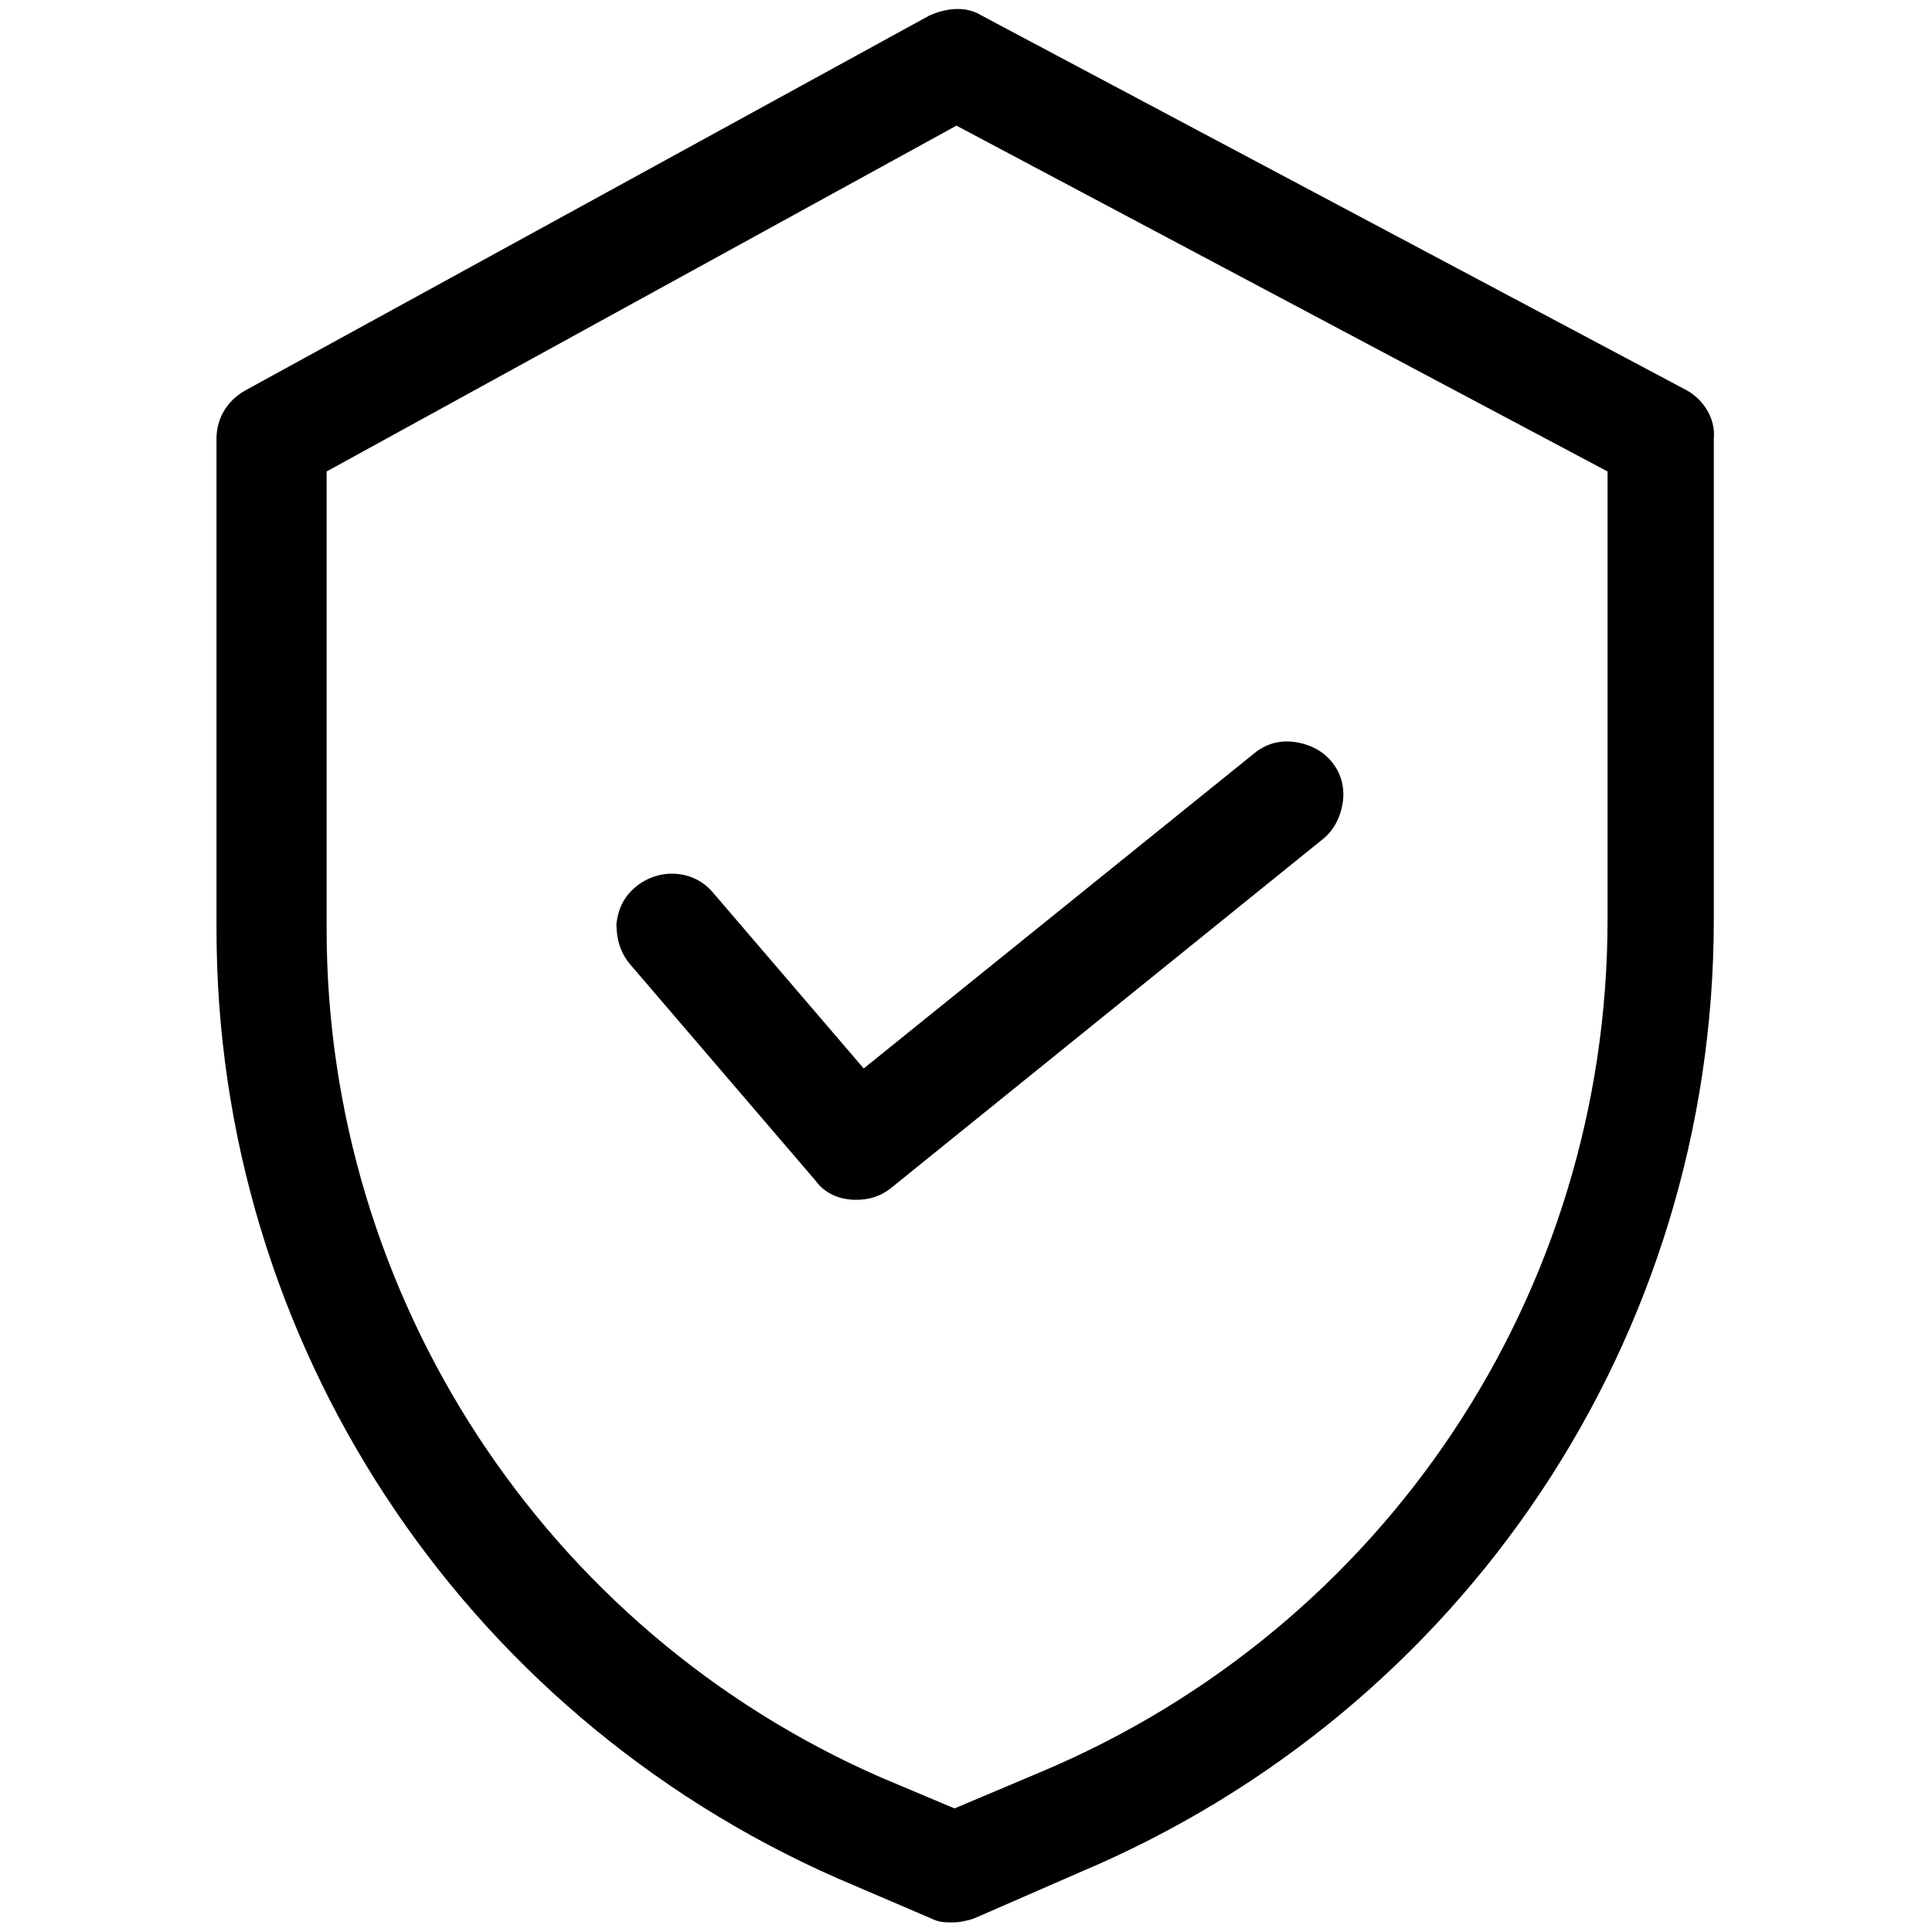 <svg width="32" height="32" viewBox="0 0 32 32" fill="none" xmlns="http://www.w3.org/2000/svg">
<path d="M27.938 6.465L16.258 0.257C16.002 0.097 15.682 0.129 15.394 0.257L4.066 6.465C3.778 6.625 3.586 6.913 3.586 7.265V15.393C3.586 22.209 7.618 28.353 13.858 31.105L15.426 31.777C15.554 31.841 15.65 31.841 15.778 31.841C15.906 31.841 16.034 31.809 16.13 31.777L17.89 31.009C24.258 28.321 28.386 22.145 28.386 15.233V7.265C28.418 6.945 28.226 6.625 27.938 6.465ZM26.626 7.809V15.233C26.626 21.409 22.946 26.945 17.25 29.345L15.81 29.953L14.594 29.441C9.026 27.009 5.41 21.473 5.41 15.393V7.809L15.842 2.081L26.626 7.809ZM10.434 15.969C10.274 15.777 10.21 15.553 10.21 15.297C10.242 15.041 10.338 14.849 10.53 14.689C10.914 14.369 11.49 14.401 11.81 14.785L14.306 17.697L20.77 12.481C20.962 12.321 21.186 12.257 21.442 12.289C21.666 12.321 21.89 12.417 22.05 12.609C22.21 12.801 22.274 13.025 22.242 13.281C22.21 13.505 22.114 13.729 21.922 13.889L14.754 19.681C14.594 19.809 14.402 19.873 14.178 19.873C13.922 19.873 13.666 19.777 13.506 19.553L10.434 15.969Z" fill="black"/>
</svg>
